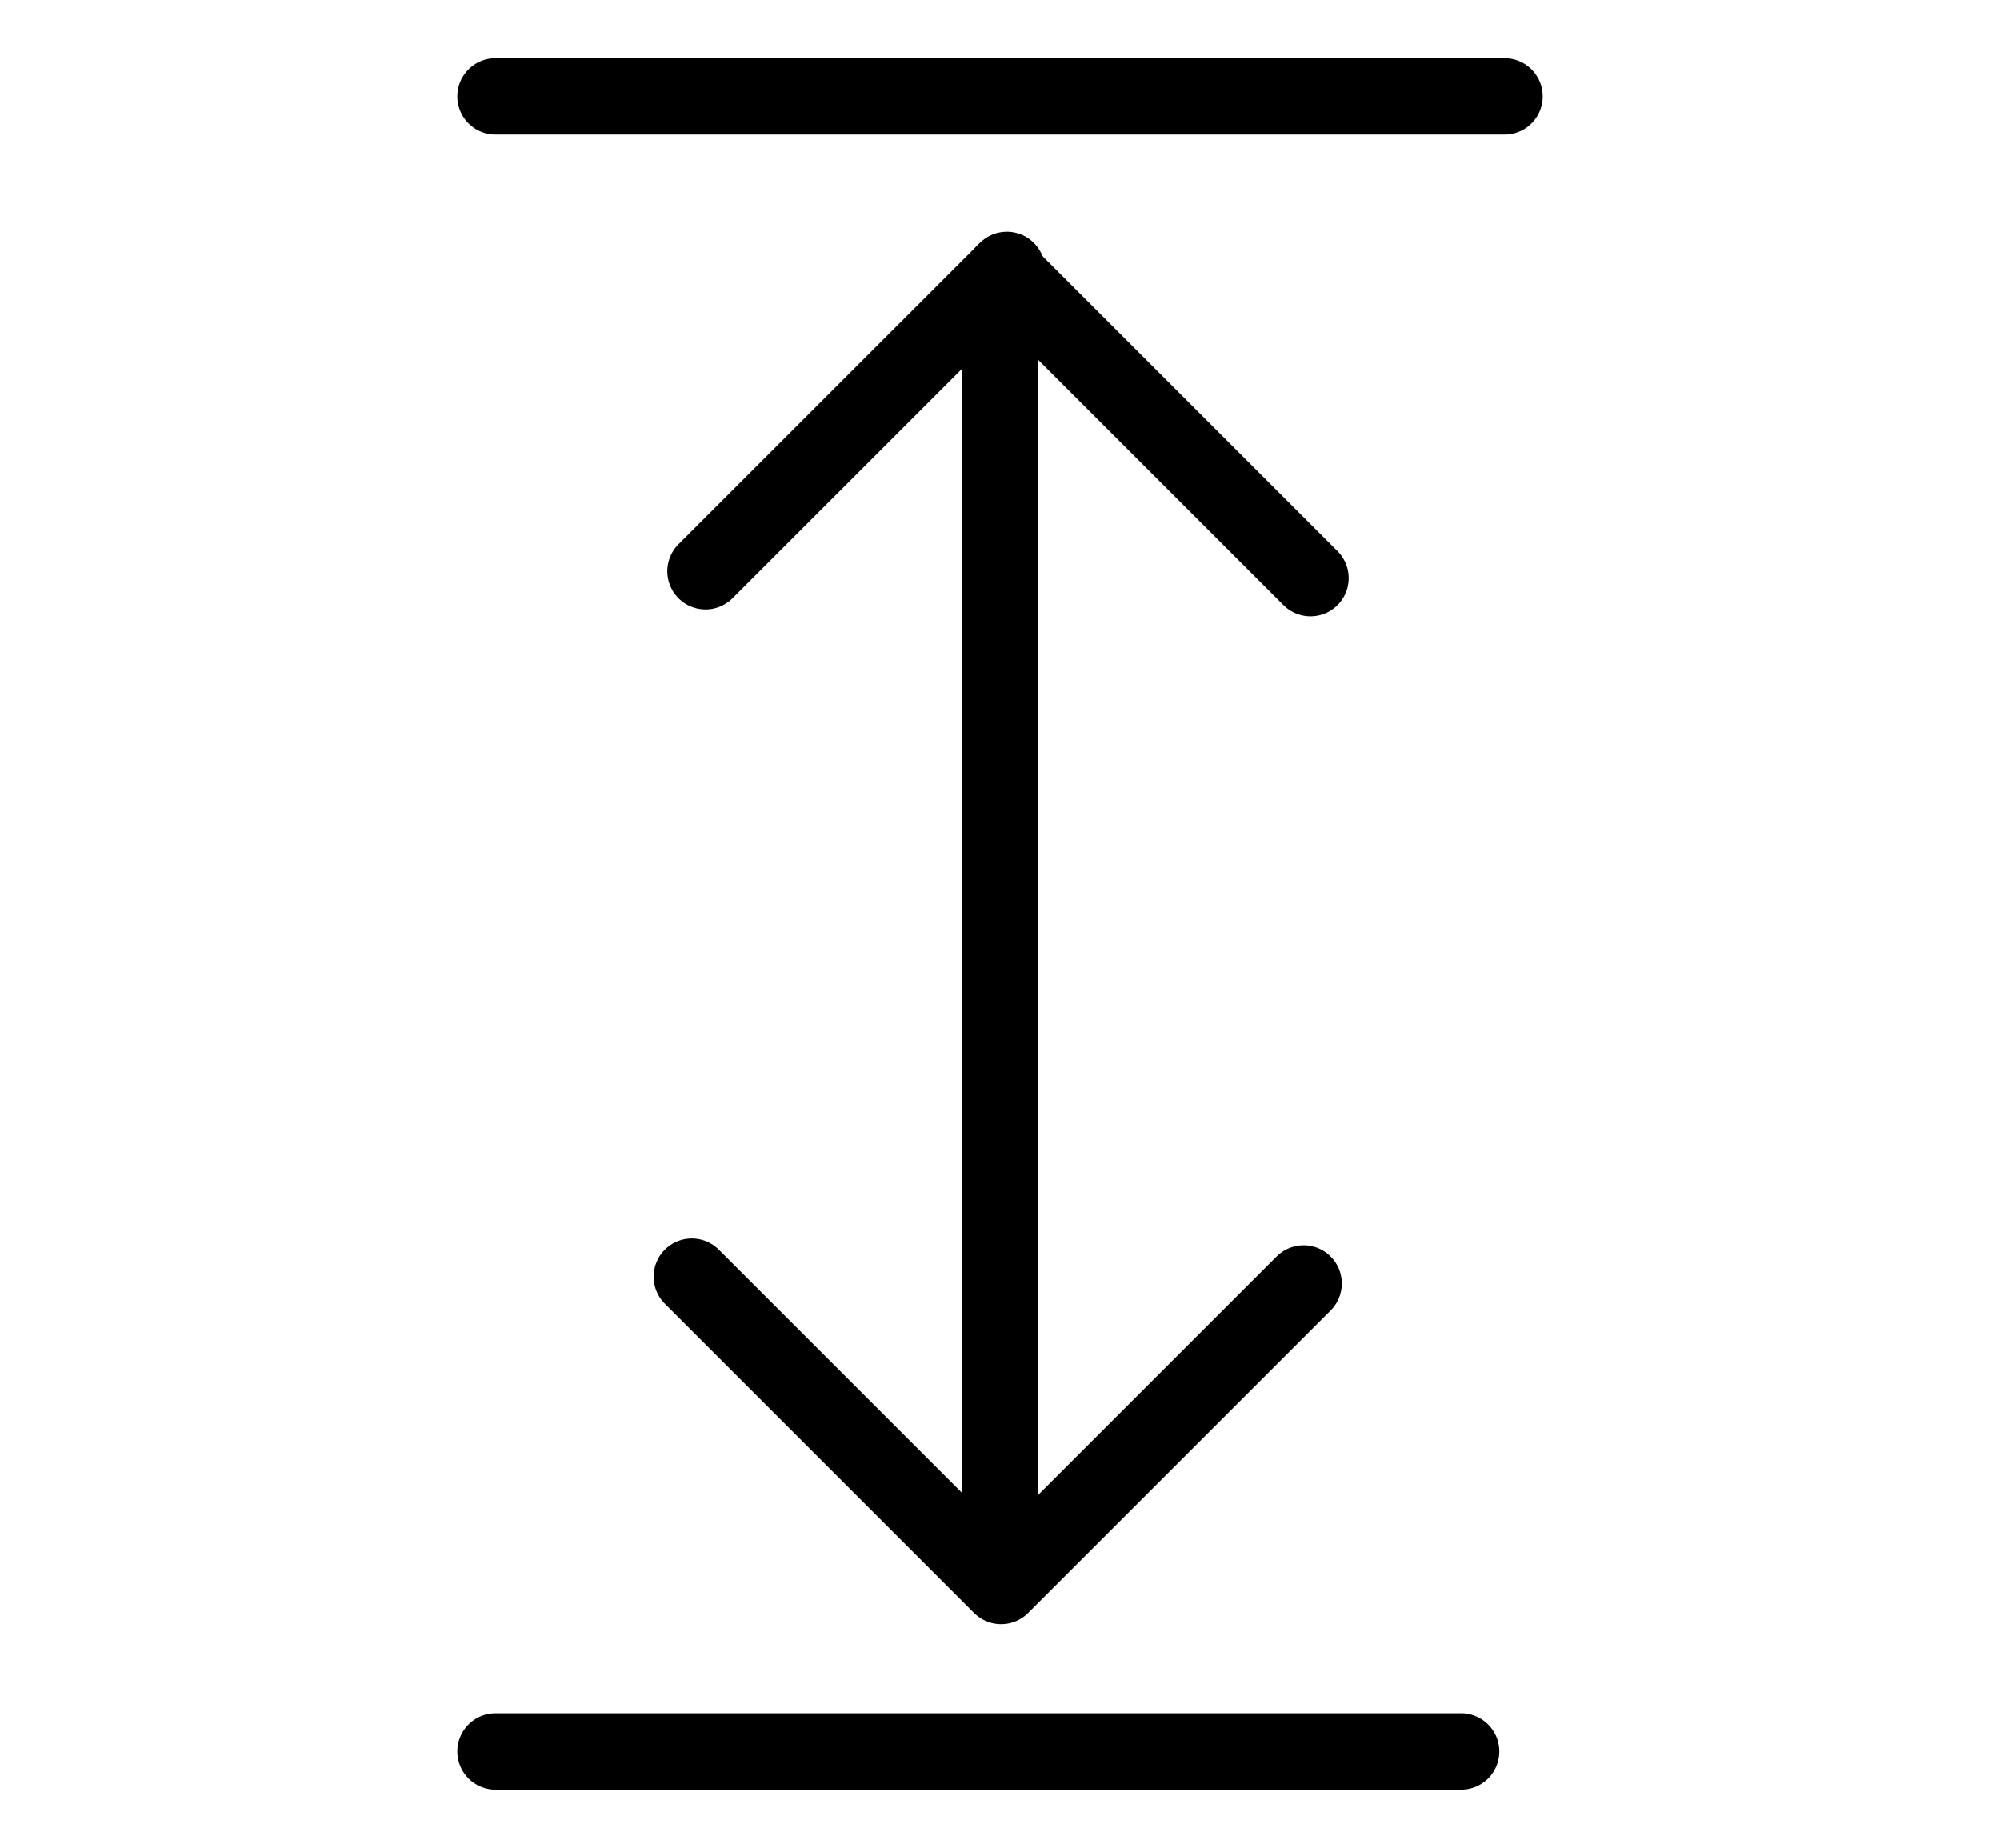 <?xml version="1.0" encoding="utf-8"?>
<!-- Generator: Adobe Illustrator 25.0.1, SVG Export Plug-In . SVG Version: 6.00 Build 0)  -->
<svg version="1.1" id="Capa_1" xmlns="http://www.w3.org/2000/svg" xmlns:xlink="http://www.w3.org/1999/xlink" x="0px" y="0px"
	 viewBox="0 0 288 266.1" style="enable-background:new 0 0 288 266.1;" xml:space="preserve">
<style type="text/css">
	.st0{fill:none;stroke:#000000;stroke-width:11;stroke-linecap:round;stroke-linejoin:round;stroke-miterlimit:10;}
</style>
<g>
	<line class="st0" x1="71.35" y1="13.88" x2="216.65" y2="13.88"/>
	<line class="st0" x1="101.59" y1="82.26" x2="144.99" y2="38.87"/>
	<line class="st0" x1="188.71" y1="83.25" x2="144.66" y2="39.2"/>
	<line class="st0" x1="144" y1="222.3" x2="144" y2="44.78"/>
	<line class="st0" x1="99.62" y1="183.84" x2="143.67" y2="227.89"/>
	<line class="st0" x1="187.72" y1="184.82" x2="144.16" y2="228.38"/>
	<line class="st0" x1="71.35" y1="252.21" x2="210.4" y2="252.21"/>
</g>
</svg>
